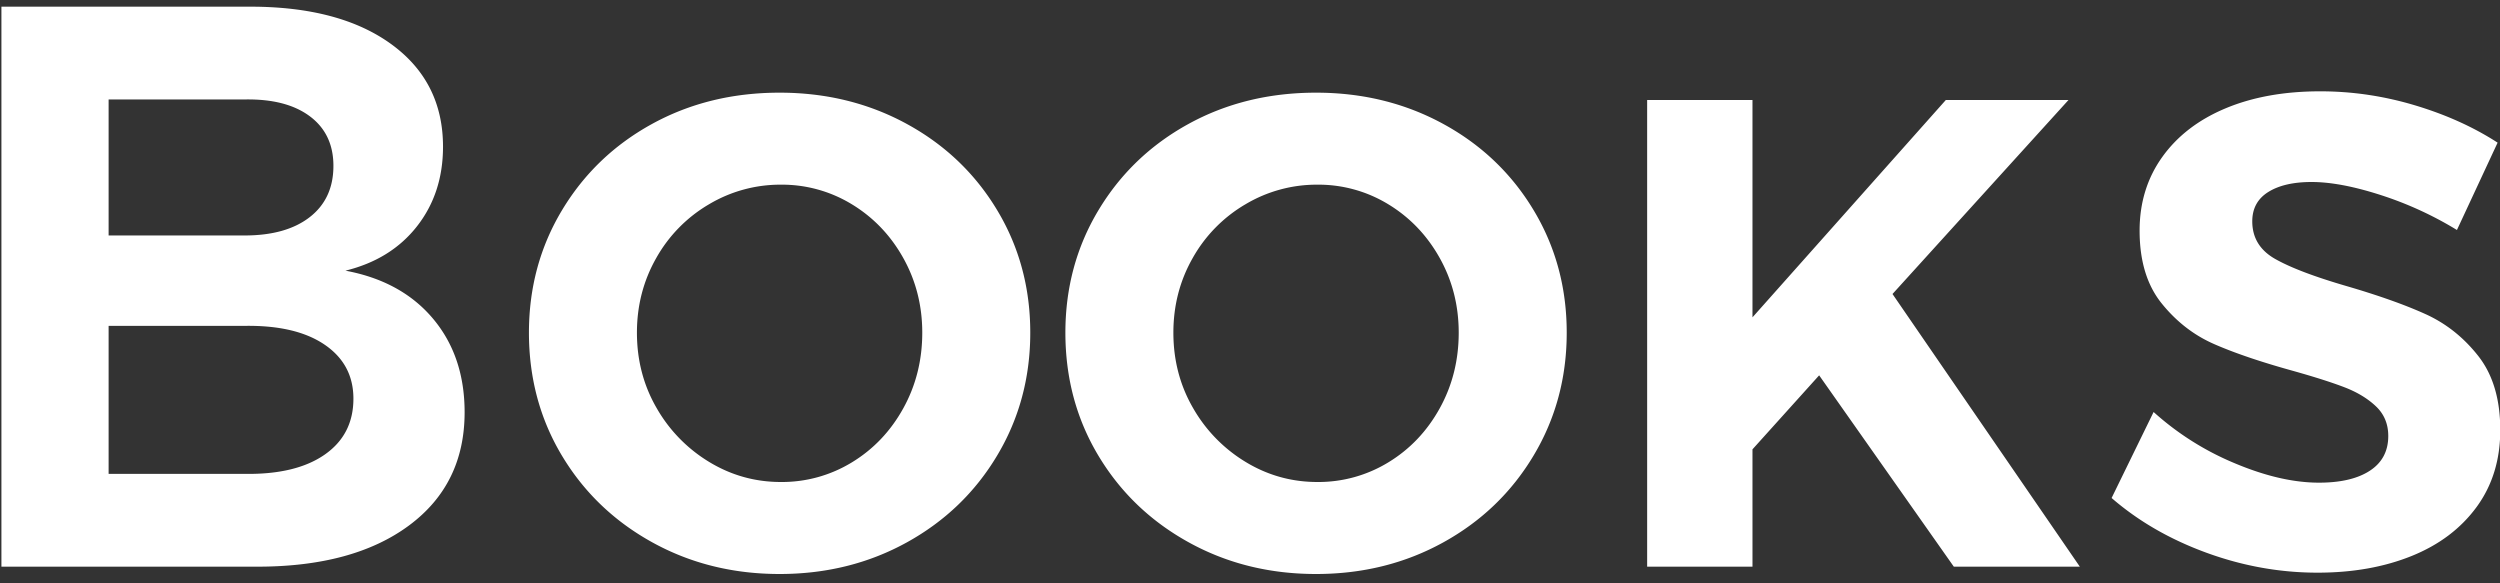 <svg width="150" height="35" xmlns="http://www.w3.org/2000/svg"><rect width="100%" height="100%" fill="#333333" stroke="none"/><path d="M15.013.4c3.584 0 6.408.752 8.472 2.256C25.55 4.16 26.581 6.208 26.581 8.8c0 1.856-.52 3.448-1.56 4.776-1.04 1.328-2.472 2.216-4.296 2.664 2.24.416 3.992 1.376 5.256 2.88 1.264 1.504 1.896 3.376 1.896 5.616 0 2.88-1.112 5.144-3.336 6.792C22.317 33.176 19.285 34 15.445 34H.085V.4h14.928zm-.336 13.728c1.664 0 2.968-.368 3.912-1.104.944-.736 1.416-1.76 1.416-3.072 0-1.28-.472-2.272-1.416-2.976-.944-.704-2.248-1.04-3.912-1.008h-8.16v8.16h8.16zm0 14.304c2.048.032 3.648-.352 4.8-1.152 1.152-.8 1.728-1.92 1.728-3.36 0-1.376-.576-2.456-1.728-3.24-1.152-.784-2.752-1.16-4.8-1.128h-8.16v8.88h8.16zM46.776 5.56c2.8 0 5.347.627 7.64 1.88 2.293 1.253 4.1 2.98 5.42 5.18 1.32 2.2 1.98 4.647 1.98 7.34 0 2.693-.66 5.147-1.98 7.36-1.32 2.213-3.127 3.953-5.42 5.22s-4.84 1.9-7.64 1.9-5.347-.633-7.64-1.9c-2.293-1.267-4.1-3-5.42-5.2-1.32-2.2-1.98-4.66-1.98-7.38 0-2.693.66-5.14 1.98-7.34 1.32-2.2 3.12-3.927 5.4-5.18 2.28-1.253 4.833-1.88 7.66-1.88zm.08 5.52a8.354 8.354 0 0 0-4.32 1.18 8.618 8.618 0 0 0-3.16 3.22c-.773 1.36-1.16 2.853-1.16 4.48 0 1.653.393 3.16 1.18 4.52a8.98 8.98 0 0 0 3.16 3.24c1.32.8 2.753 1.2 4.3 1.2a8.042 8.042 0 0 0 4.26-1.18c1.293-.787 2.32-1.867 3.08-3.24.76-1.373 1.14-2.887 1.14-4.54 0-1.627-.38-3.12-1.14-4.48-.76-1.36-1.787-2.433-3.08-3.22a8.042 8.042 0 0 0-4.26-1.18zm32.107-5.52c2.8 0 5.346.627 7.64 1.88 2.293 1.253 4.1 2.98 5.42 5.18 1.32 2.2 1.98 4.647 1.98 7.34 0 2.693-.66 5.147-1.98 7.36-1.32 2.213-3.127 3.953-5.42 5.22-2.294 1.267-4.84 1.9-7.64 1.9s-5.347-.633-7.64-1.9c-2.294-1.267-4.1-3-5.42-5.2-1.32-2.2-1.98-4.66-1.98-7.38 0-2.693.66-5.14 1.98-7.34 1.32-2.2 3.12-3.927 5.4-5.18 2.28-1.253 4.833-1.88 7.66-1.88zm.08 5.52a8.354 8.354 0 0 0-4.32 1.18 8.618 8.618 0 0 0-3.16 3.22c-.774 1.36-1.16 2.853-1.16 4.48 0 1.653.393 3.16 1.18 4.52a8.98 8.98 0 0 0 3.16 3.24c1.32.8 2.753 1.2 4.3 1.2a8.042 8.042 0 0 0 4.26-1.18c1.293-.787 2.32-1.867 3.08-3.24.76-1.373 1.14-2.887 1.14-4.54 0-1.627-.38-3.12-1.14-4.48-.76-1.36-1.787-2.433-3.08-3.22a8.042 8.042 0 0 0-4.26-1.18zM124.789 34h-7.56l-8.08-11.48-4 4.44V34h-6.32V6h6.32v13.04L116.75 6h7.36l-10.56 11.64L124.79 34zm22.627-20.2a21.257 21.257 0 0 0-4.58-2.1c-1.613-.52-2.993-.78-4.14-.78-1.093 0-1.96.2-2.6.6-.64.4-.96.987-.96 1.76 0 .987.46 1.74 1.38 2.26.92.52 2.34 1.06 4.26 1.62s3.5 1.12 4.74 1.68c1.24.56 2.3 1.4 3.18 2.52.88 1.12 1.32 2.6 1.32 4.44 0 1.787-.473 3.327-1.42 4.62-.947 1.293-2.247 2.273-3.9 2.94-1.653.667-3.533 1-5.64 1-2.267 0-4.493-.4-6.68-1.2-2.187-.8-4.08-1.893-5.68-3.28l2.52-5.16a17.037 17.037 0 0 0 4.88 3.08c1.84.773 3.52 1.16 5.04 1.16 1.307 0 2.327-.24 3.06-.72.733-.48 1.1-1.173 1.1-2.08 0-.72-.247-1.313-.74-1.78-.493-.467-1.12-.847-1.88-1.14-.76-.293-1.807-.627-3.14-1-1.92-.533-3.487-1.067-4.7-1.6-1.213-.533-2.26-1.347-3.14-2.44-.88-1.093-1.32-2.547-1.32-4.36 0-1.68.453-3.153 1.36-4.42s2.173-2.24 3.8-2.92c1.627-.68 3.52-1.02 5.68-1.02 1.92 0 3.813.28 5.68.84 1.867.56 3.52 1.307 4.96 2.24l-2.44 5.24z" fill="#fff" fill-rule="evenodd"/></svg>